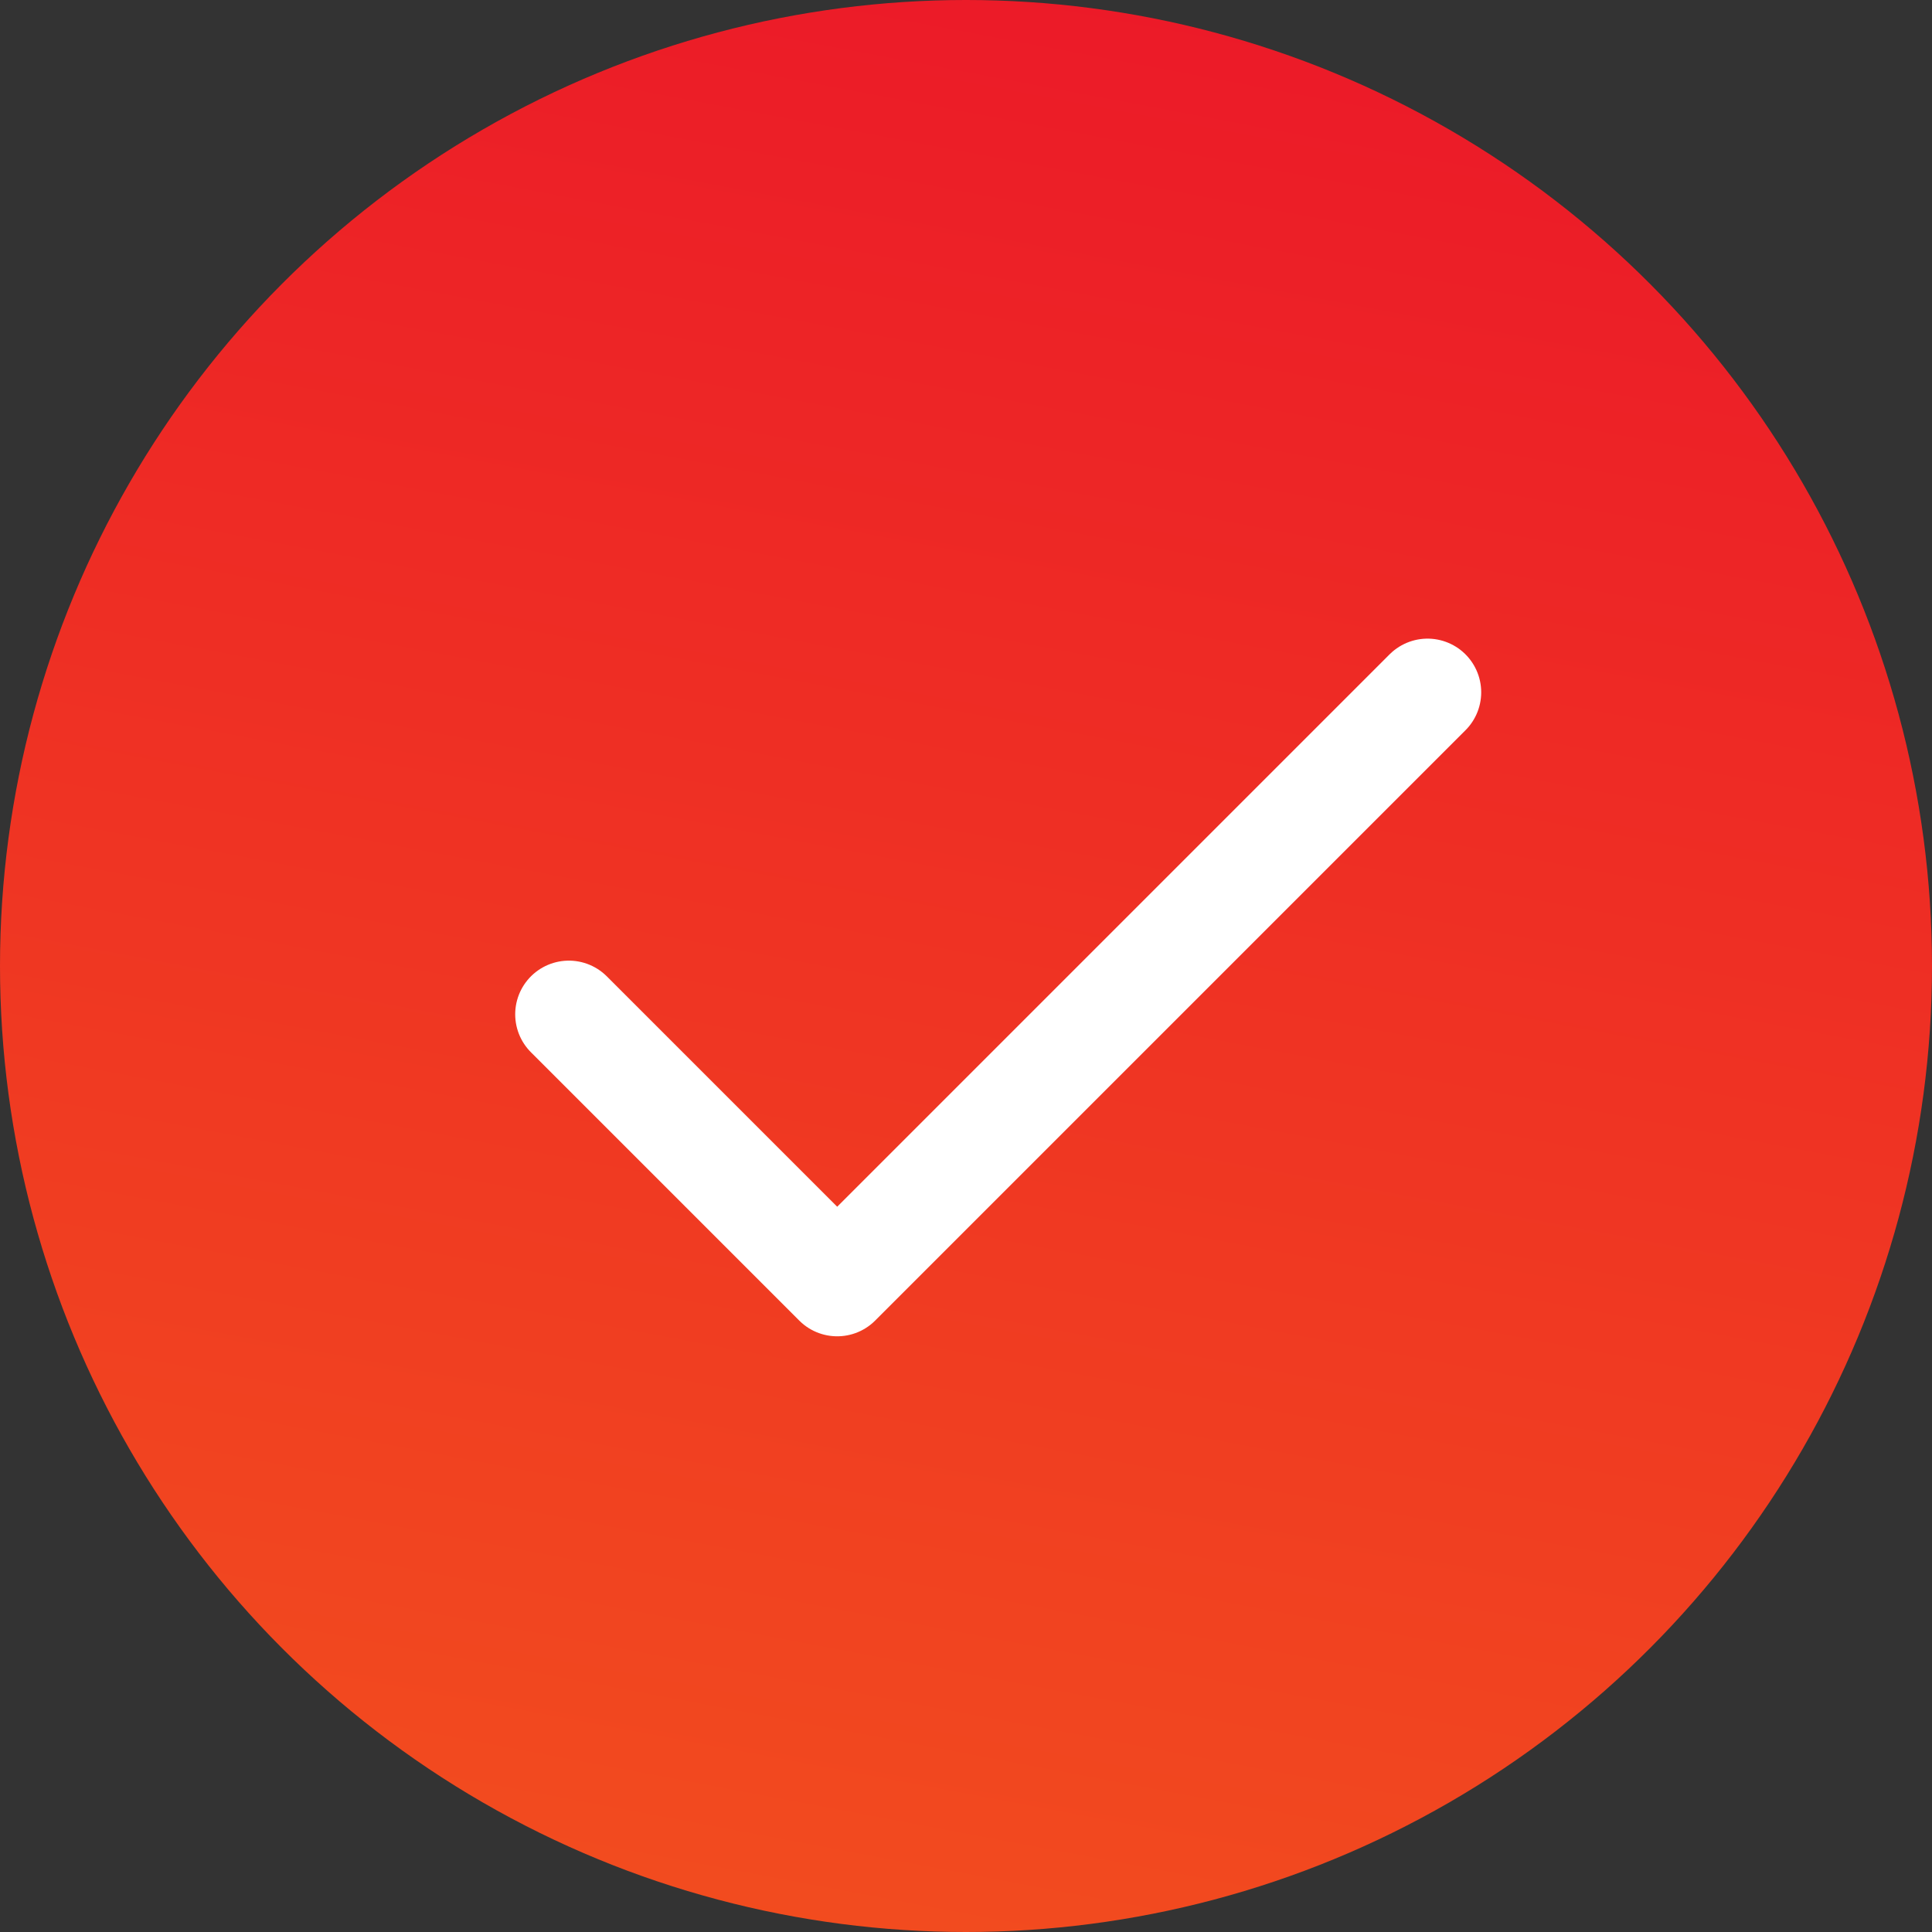 <svg width="90" height="90" viewBox="0 0 90 90" fill="none" xmlns="http://www.w3.org/2000/svg">
<rect x="0" y="0" width="90" height="90" fill="#333333" stroke="none"/>
<circle cx="45" cy="45" r="45" fill="url(#paint0_linear_54_7)"/>
<path d="M66.5 32.25L39 59.75L26.5 47.25" stroke="white" stroke-width="5" stroke-linecap="round" stroke-linejoin="round"/>
<defs>
<linearGradient id="paint0_linear_54_7" x1="51" y1="-9.5" x2="19.5" y2="158" gradientUnits="userSpaceOnUse">
<stop stop-color="#EB1529"/>
<stop offset="1" stop-color="#F77217"/>
</linearGradient>
</defs>
</svg>
